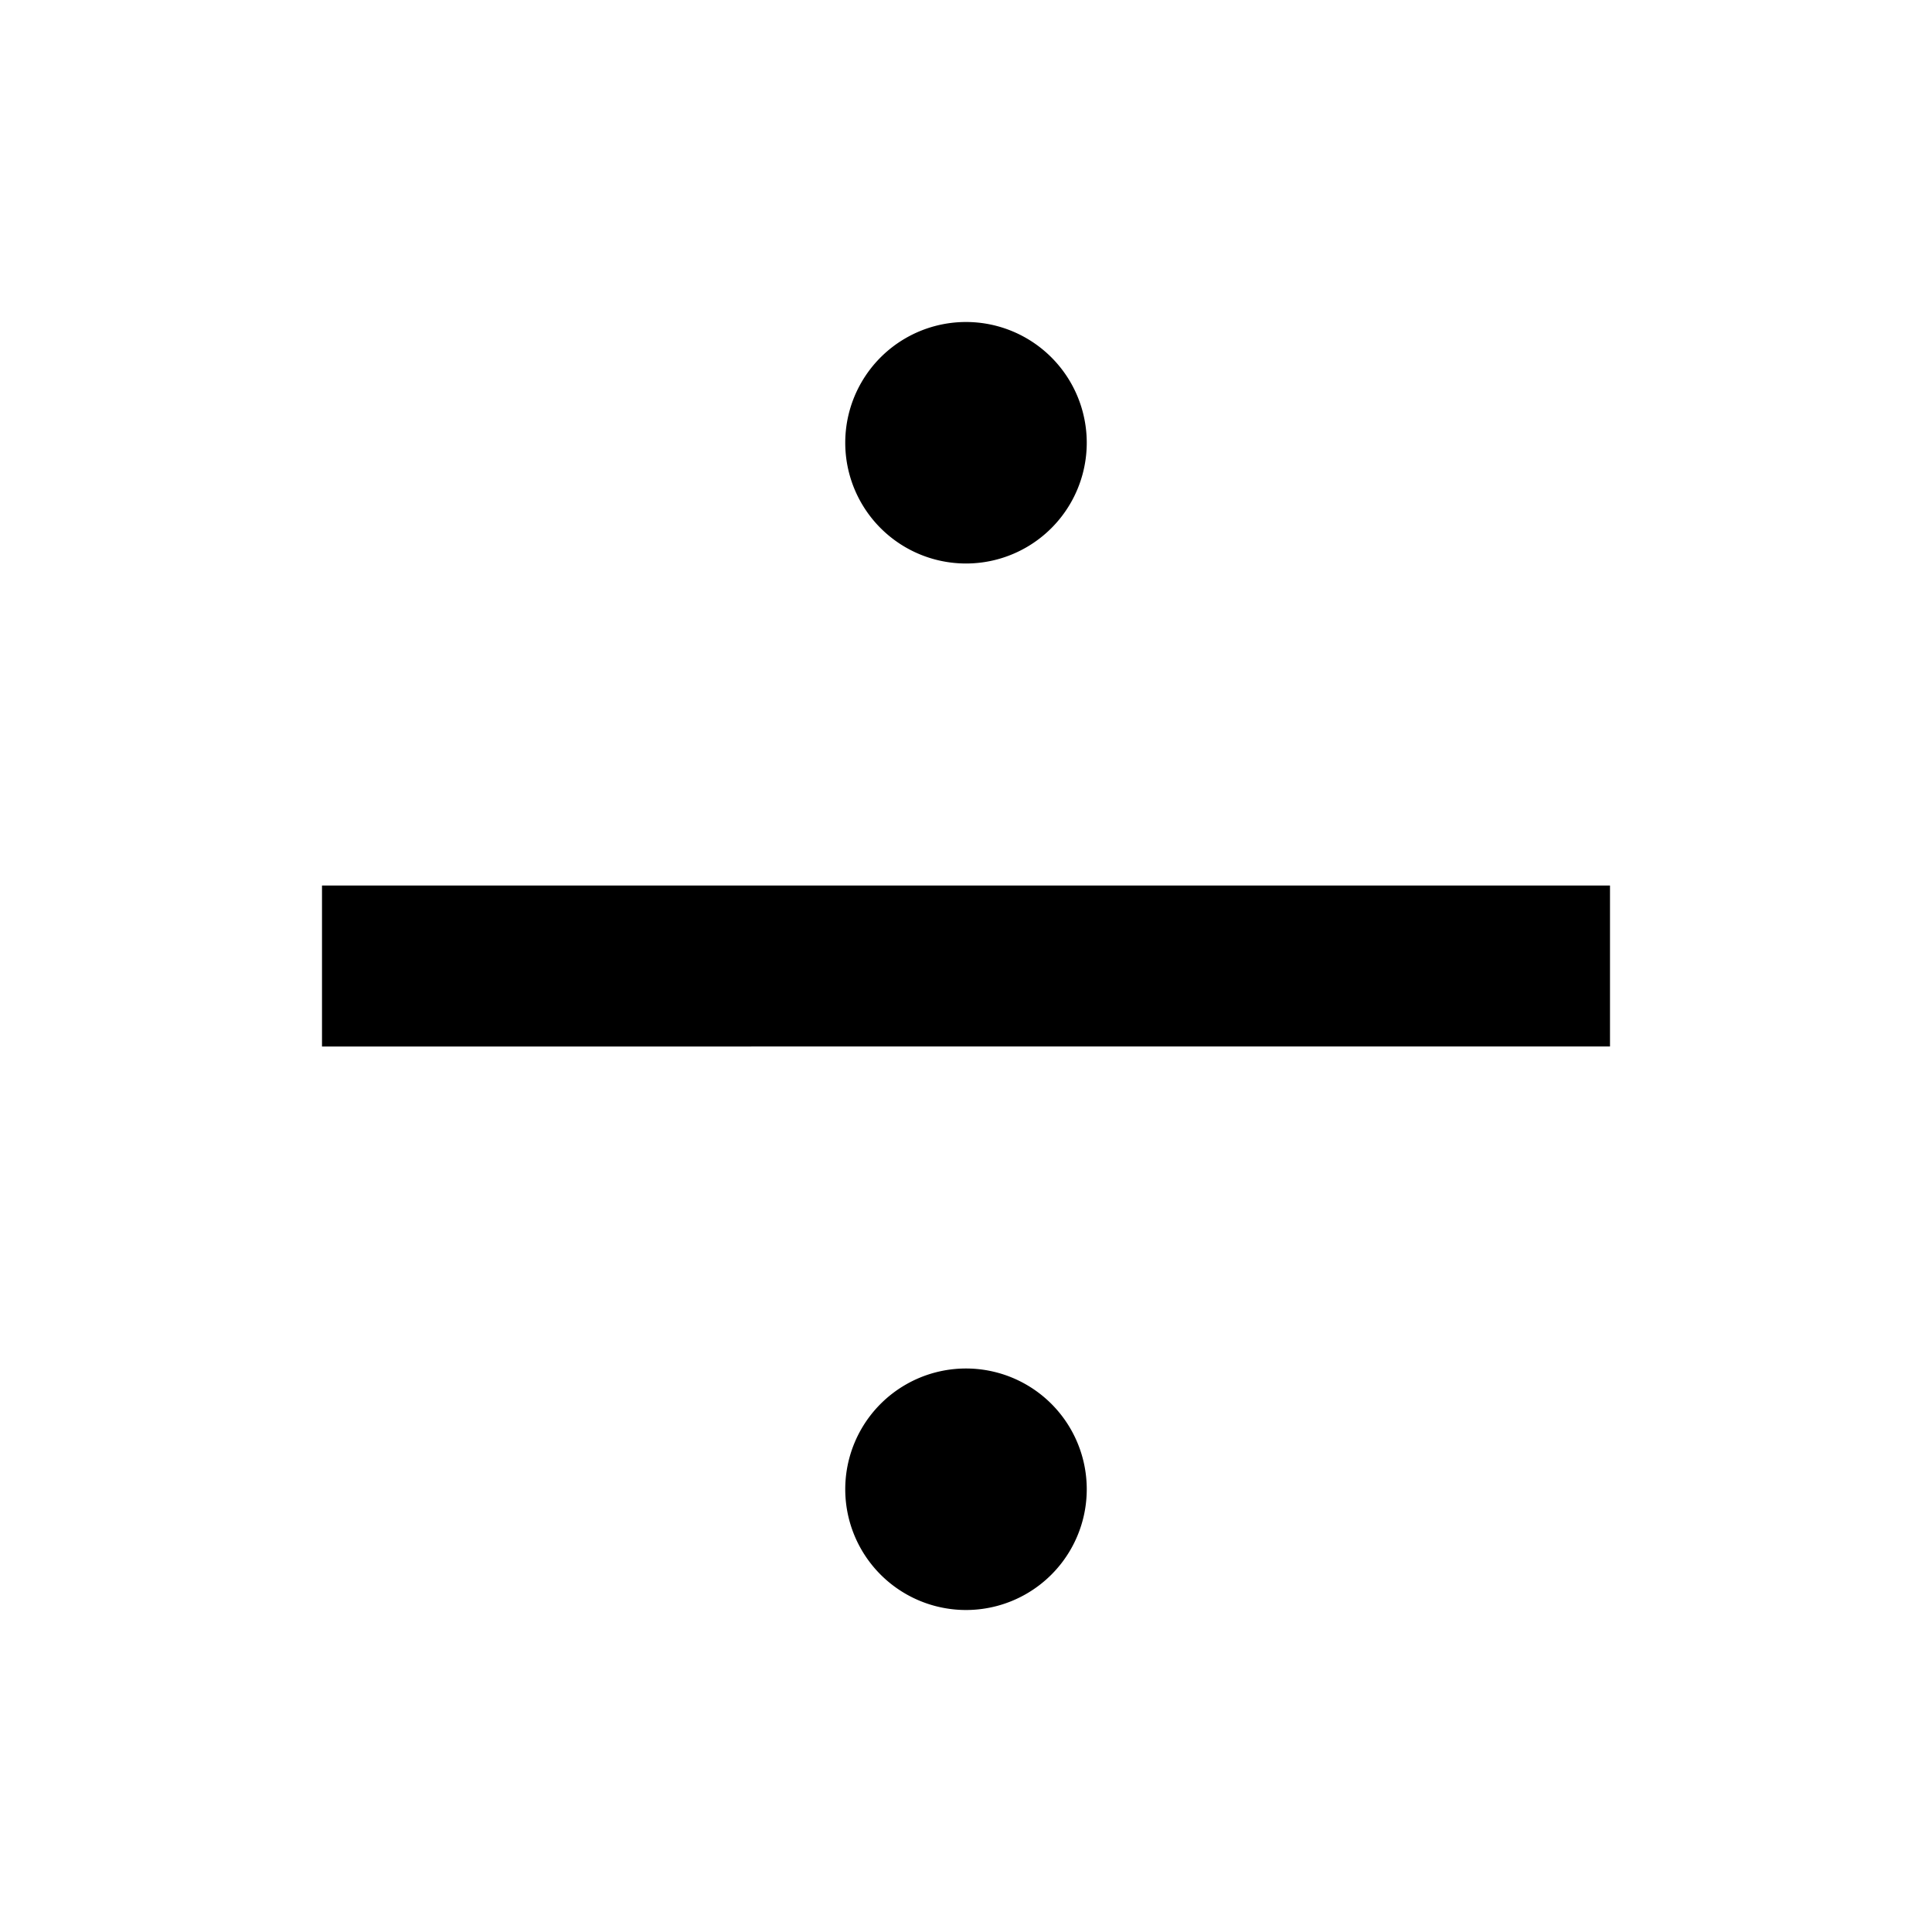 <svg xmlns="http://www.w3.org/2000/svg" width="24" height="24" fill="currentColor" viewBox="0 0 24 24">
  <path d="M12 7a1.5 1.5 0 100-3 1.5 1.5 0 000 3zM20 11v2H4v-2h16zM13.5 18.5a1.5 1.5 0 11-3 0 1.5 1.5 0 013 0z"/>
</svg>
